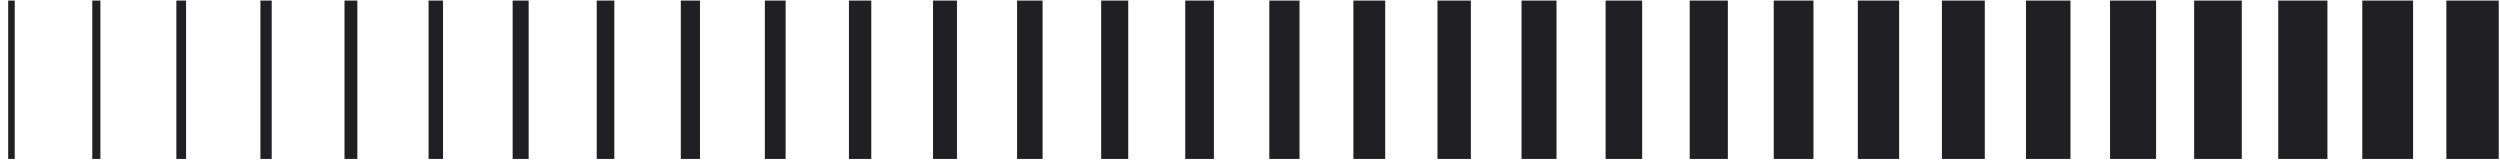<svg width="234" height="15" viewBox="0 0 234 15" fill="none" xmlns="http://www.w3.org/2000/svg">
<path d="M233.881 0.052H228.979V14.876H233.881V0.052Z" fill="#202024"/>
<path d="M225.864 0.052H221.11V14.876H225.864V0.052Z" fill="#202024"/>
<path d="M217.847 0.052H213.242V14.876H217.847V0.052Z" fill="#202024"/>
<path d="M209.831 0.052H205.372V14.876H209.831V0.052Z" fill="#202024"/>
<path d="M201.81 0.052H197.501V14.876H201.81V0.052Z" fill="#202024"/>
<path d="M193.797 0.052H189.634V14.876H193.797V0.052Z" fill="#202024"/>
<path d="M185.777 0.052H181.763V14.876H185.777V0.052Z" fill="#202024"/>
<path d="M177.76 0.052H173.893V14.876H177.76V0.052Z" fill="#202024"/>
<path d="M169.74 0.052H166.023V14.876H169.74V0.052Z" fill="#202024"/>
<path d="M161.727 0.052H158.156V14.876H161.727V0.052Z" fill="#202024"/>
<path d="M153.707 0.052H150.285V14.876H153.707V0.052Z" fill="#202024"/>
<path d="M145.69 0.052H142.415V14.876H145.69V0.052Z" fill="#202024"/>
<path d="M137.673 0.052H134.548V14.876H137.673V0.052Z" fill="#202024"/>
<path d="M129.656 0.052H126.677V14.876H129.656V0.052Z" fill="#202024"/>
<path d="M121.636 0.052H118.807V14.876H121.636V0.052Z" fill="#202024"/>
<path d="M113.623 0.052H110.939V14.876H113.623V0.052Z" fill="#202024"/>
<path d="M105.603 0.052H103.069V14.876H105.603V0.052Z" fill="#202024"/>
<path d="M97.586 0.052H95.198V14.876H97.586V0.052Z" fill="#202024"/>
<path d="M89.572 0.052H87.331V14.876H89.572V0.052Z" fill="#202024"/>
<path d="M81.552 0.052H79.461V14.876H81.552V0.052Z" fill="#202024"/>
<path d="M73.536 0.052H71.591V14.876H73.536V0.052Z" fill="#202024"/>
<path d="M65.519 0.052H63.723V14.876H65.519V0.052Z" fill="#202024"/>
<path d="M57.502 0.052H55.853V14.876H57.502V0.052Z" fill="#202024"/>
<path d="M49.482 0.052H47.983V14.876H49.482V0.052Z" fill="#202024"/>
<path d="M41.468 0.052H40.115V14.876H41.468V0.052Z" fill="#202024"/>
<path d="M33.448 0.052H32.245V14.876H33.448V0.052Z" fill="#202024"/>
<path d="M25.431 0.052H24.375V14.876H25.431V0.052Z" fill="#202024"/>
<path d="M17.415 0.052H16.507V14.876H17.415V0.052Z" fill="#202024"/>
<path d="M9.398 0.052H8.637V14.876H9.398V0.052Z" fill="#202024"/>
<path d="M1.378 0.052H0.766V14.876H1.378V0.052Z" fill="#202024"/>
</svg>
